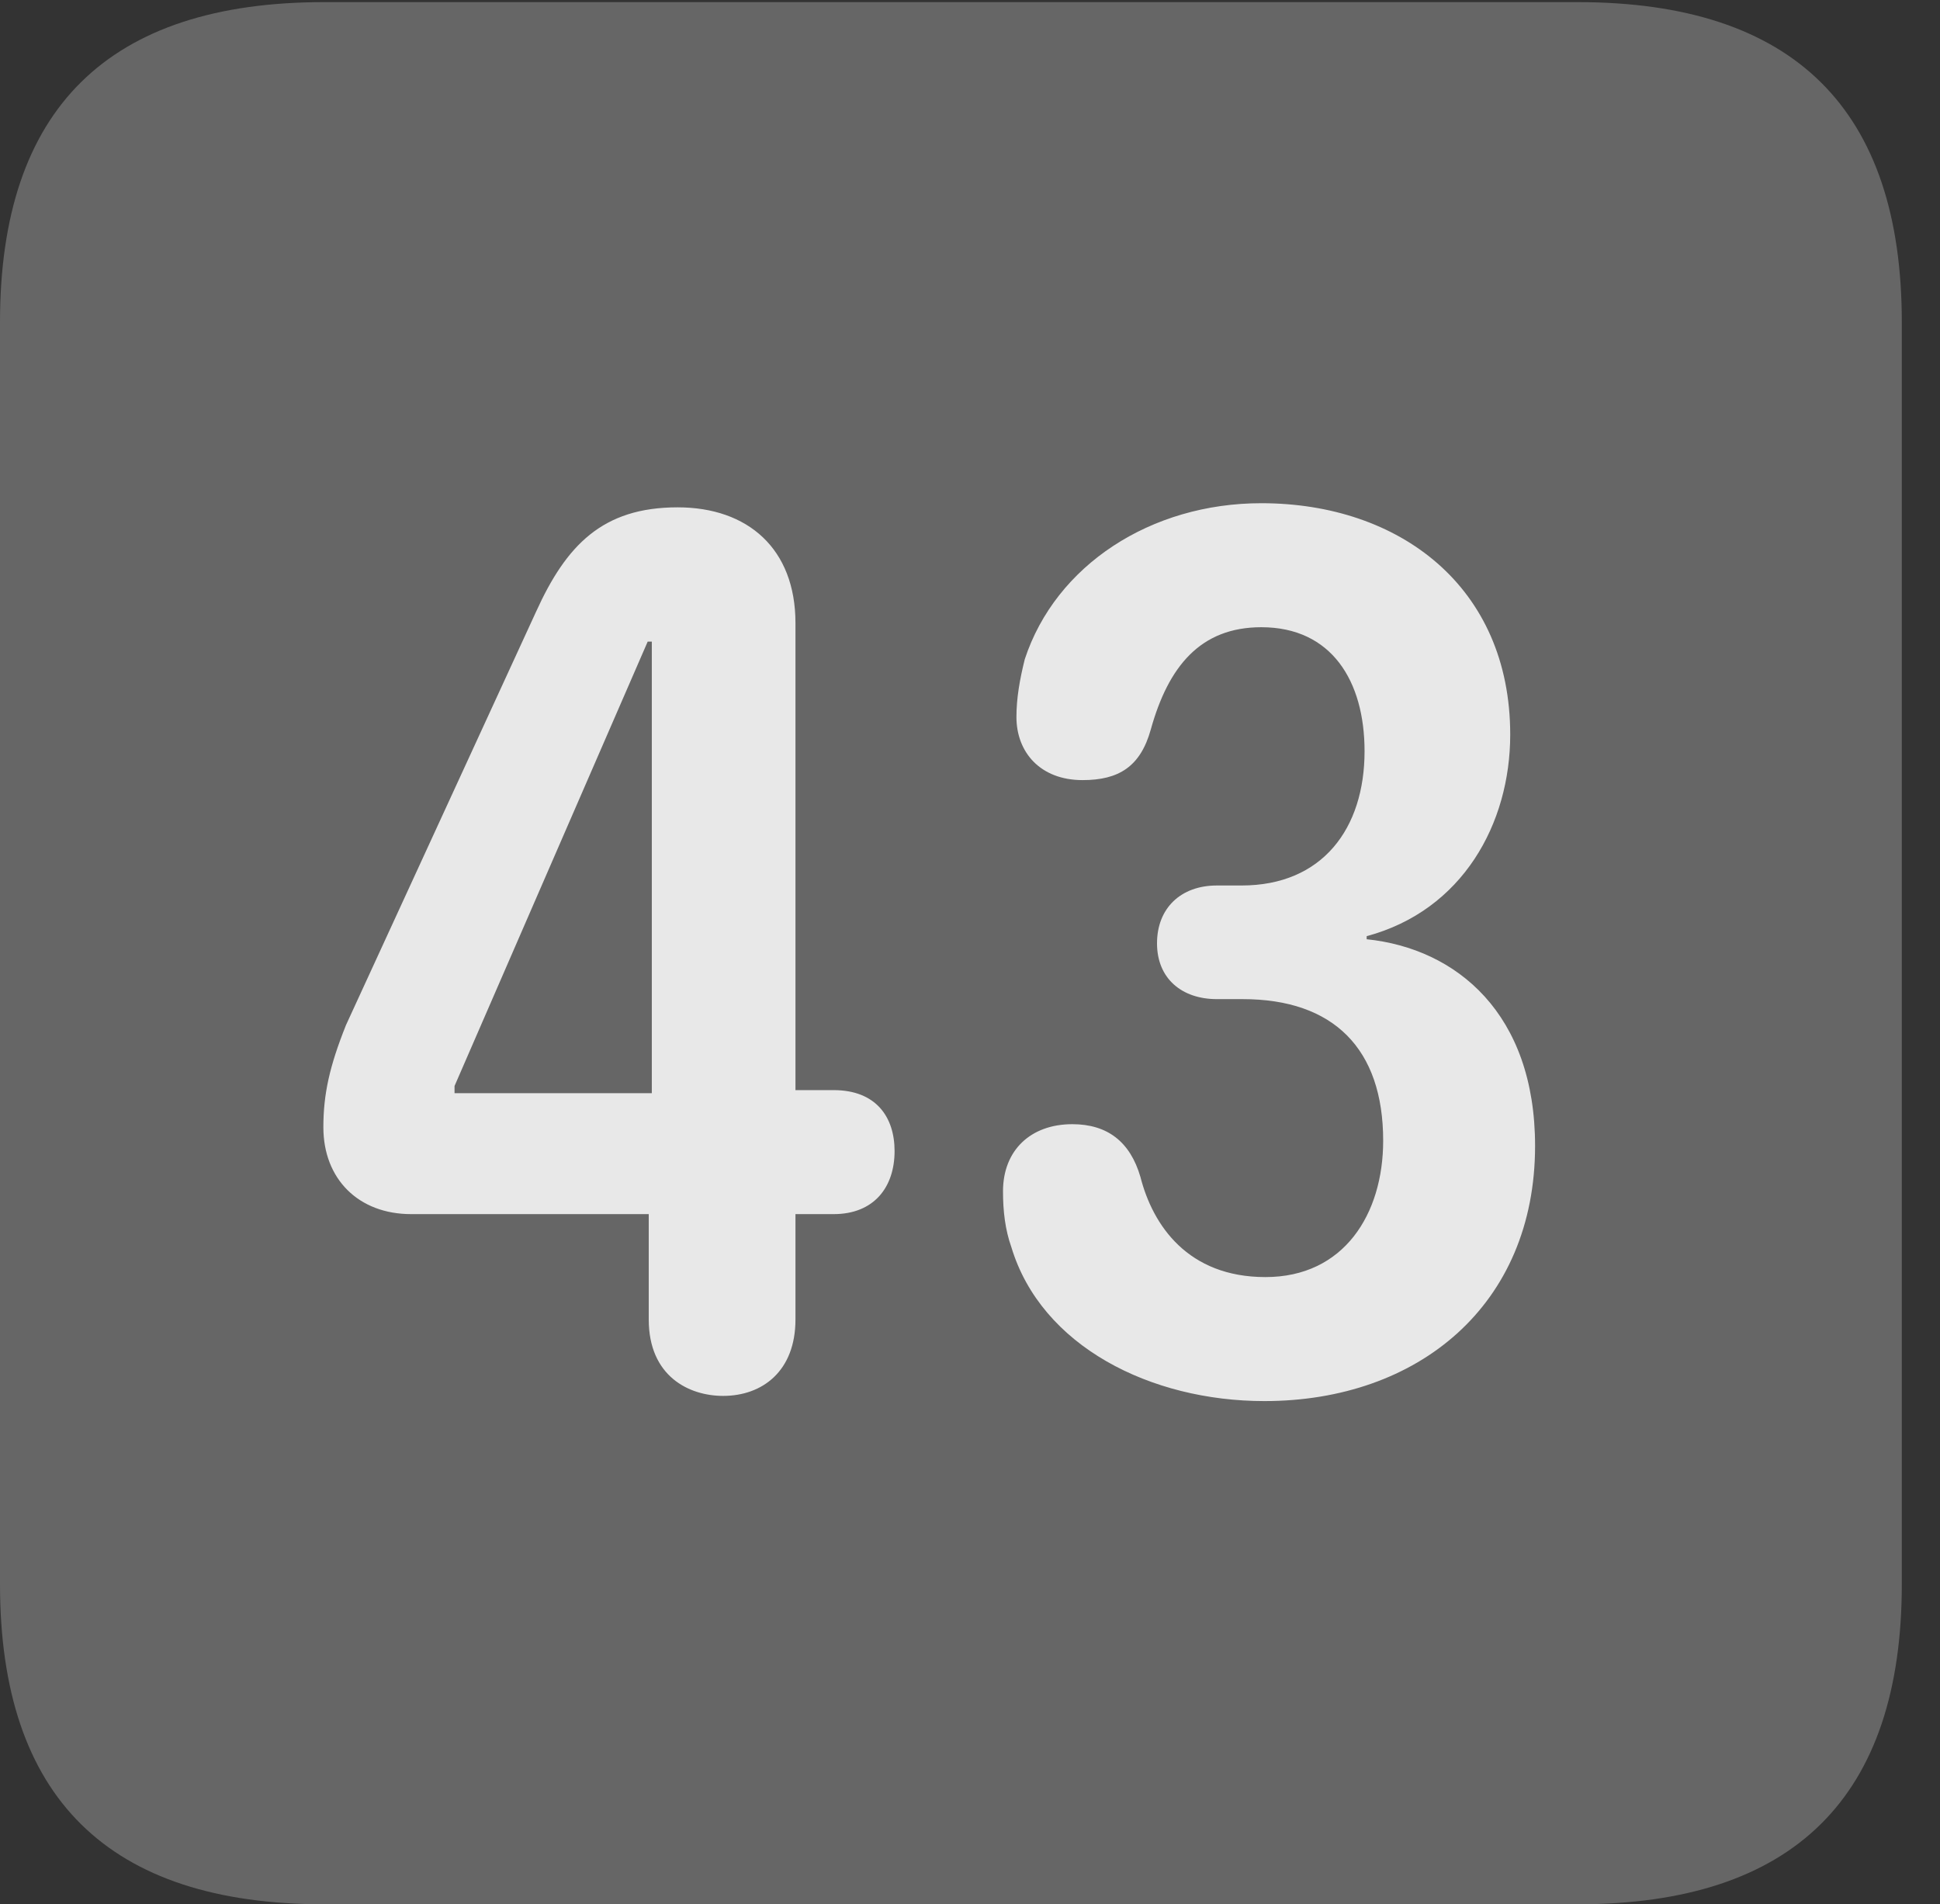 <?xml version="1.0" encoding="UTF-8"?>
<!--Generator: Apple Native CoreSVG 232.5-->
<!DOCTYPE svg
PUBLIC "-//W3C//DTD SVG 1.1//EN"
       "http://www.w3.org/Graphics/SVG/1.1/DTD/svg11.dtd">
<svg version="1.1" xmlns="http://www.w3.org/2000/svg" xmlns:xlink="http://www.w3.org/1999/xlink" width="18.34" height="17.998">
 <rect width="100%" height="100%" fill="#333333" stroke="none"/>
 <g>
  <rect height="17.998" opacity="0" width="18.34" x="0" y="0"/>
  <path d="M3.066 17.998L14.912 17.998C16.963 17.998 17.979 16.982 17.979 14.971L17.979 3.047C17.979 1.035 16.963 0.02 14.912 0.02L3.066 0.02C1.025 0.02 0 1.025 0 3.047L0 14.971C0 16.992 1.025 17.998 3.066 17.998Z" fill="#ffffff" fill-opacity="0.25"/>
  <path d="M6.836 13.193C6.514 13.193 6.133 13.008 6.133 12.471L6.133 11.475L3.887 11.475C3.389 11.475 3.057 11.143 3.057 10.654C3.057 10.342 3.115 10.078 3.271 9.688L5.068 5.781C5.352 5.156 5.693 4.795 6.406 4.795C7.07 4.795 7.52 5.186 7.52 5.889L7.52 10.303L7.881 10.303C8.281 10.303 8.457 10.557 8.457 10.879C8.457 11.221 8.262 11.475 7.881 11.475L7.52 11.475L7.52 12.471C7.52 12.959 7.207 13.193 6.836 13.193ZM6.162 10.332L6.162 6.064L6.123 6.064L4.297 10.264L4.297 10.332ZM11.953 13.242C10.879 13.242 9.844 12.725 9.561 11.787C9.502 11.621 9.482 11.445 9.482 11.26C9.482 10.869 9.746 10.625 10.137 10.625C10.469 10.625 10.684 10.791 10.781 11.123C10.898 11.582 11.23 12.07 11.963 12.07C12.705 12.07 13.076 11.475 13.076 10.781C13.076 9.912 12.607 9.443 11.748 9.443L11.504 9.443C11.172 9.443 10.938 9.248 10.938 8.916C10.938 8.584 11.162 8.369 11.504 8.369L11.738 8.369C12.5 8.369 12.9 7.832 12.9 7.1C12.9 6.436 12.588 5.928 11.924 5.928C11.348 5.928 11.045 6.299 10.879 6.895C10.781 7.246 10.576 7.373 10.234 7.373C9.834 7.373 9.609 7.109 9.609 6.777C9.609 6.602 9.639 6.426 9.688 6.23C9.98 5.342 10.879 4.756 11.924 4.756C13.232 4.756 14.277 5.547 14.277 6.943C14.277 7.783 13.828 8.604 12.92 8.848L12.92 8.877C13.77 8.965 14.512 9.58 14.512 10.83C14.512 12.334 13.408 13.242 11.953 13.242Z" fill="#ffffff" fill-opacity="0.85"/>
 </g>
</svg>
